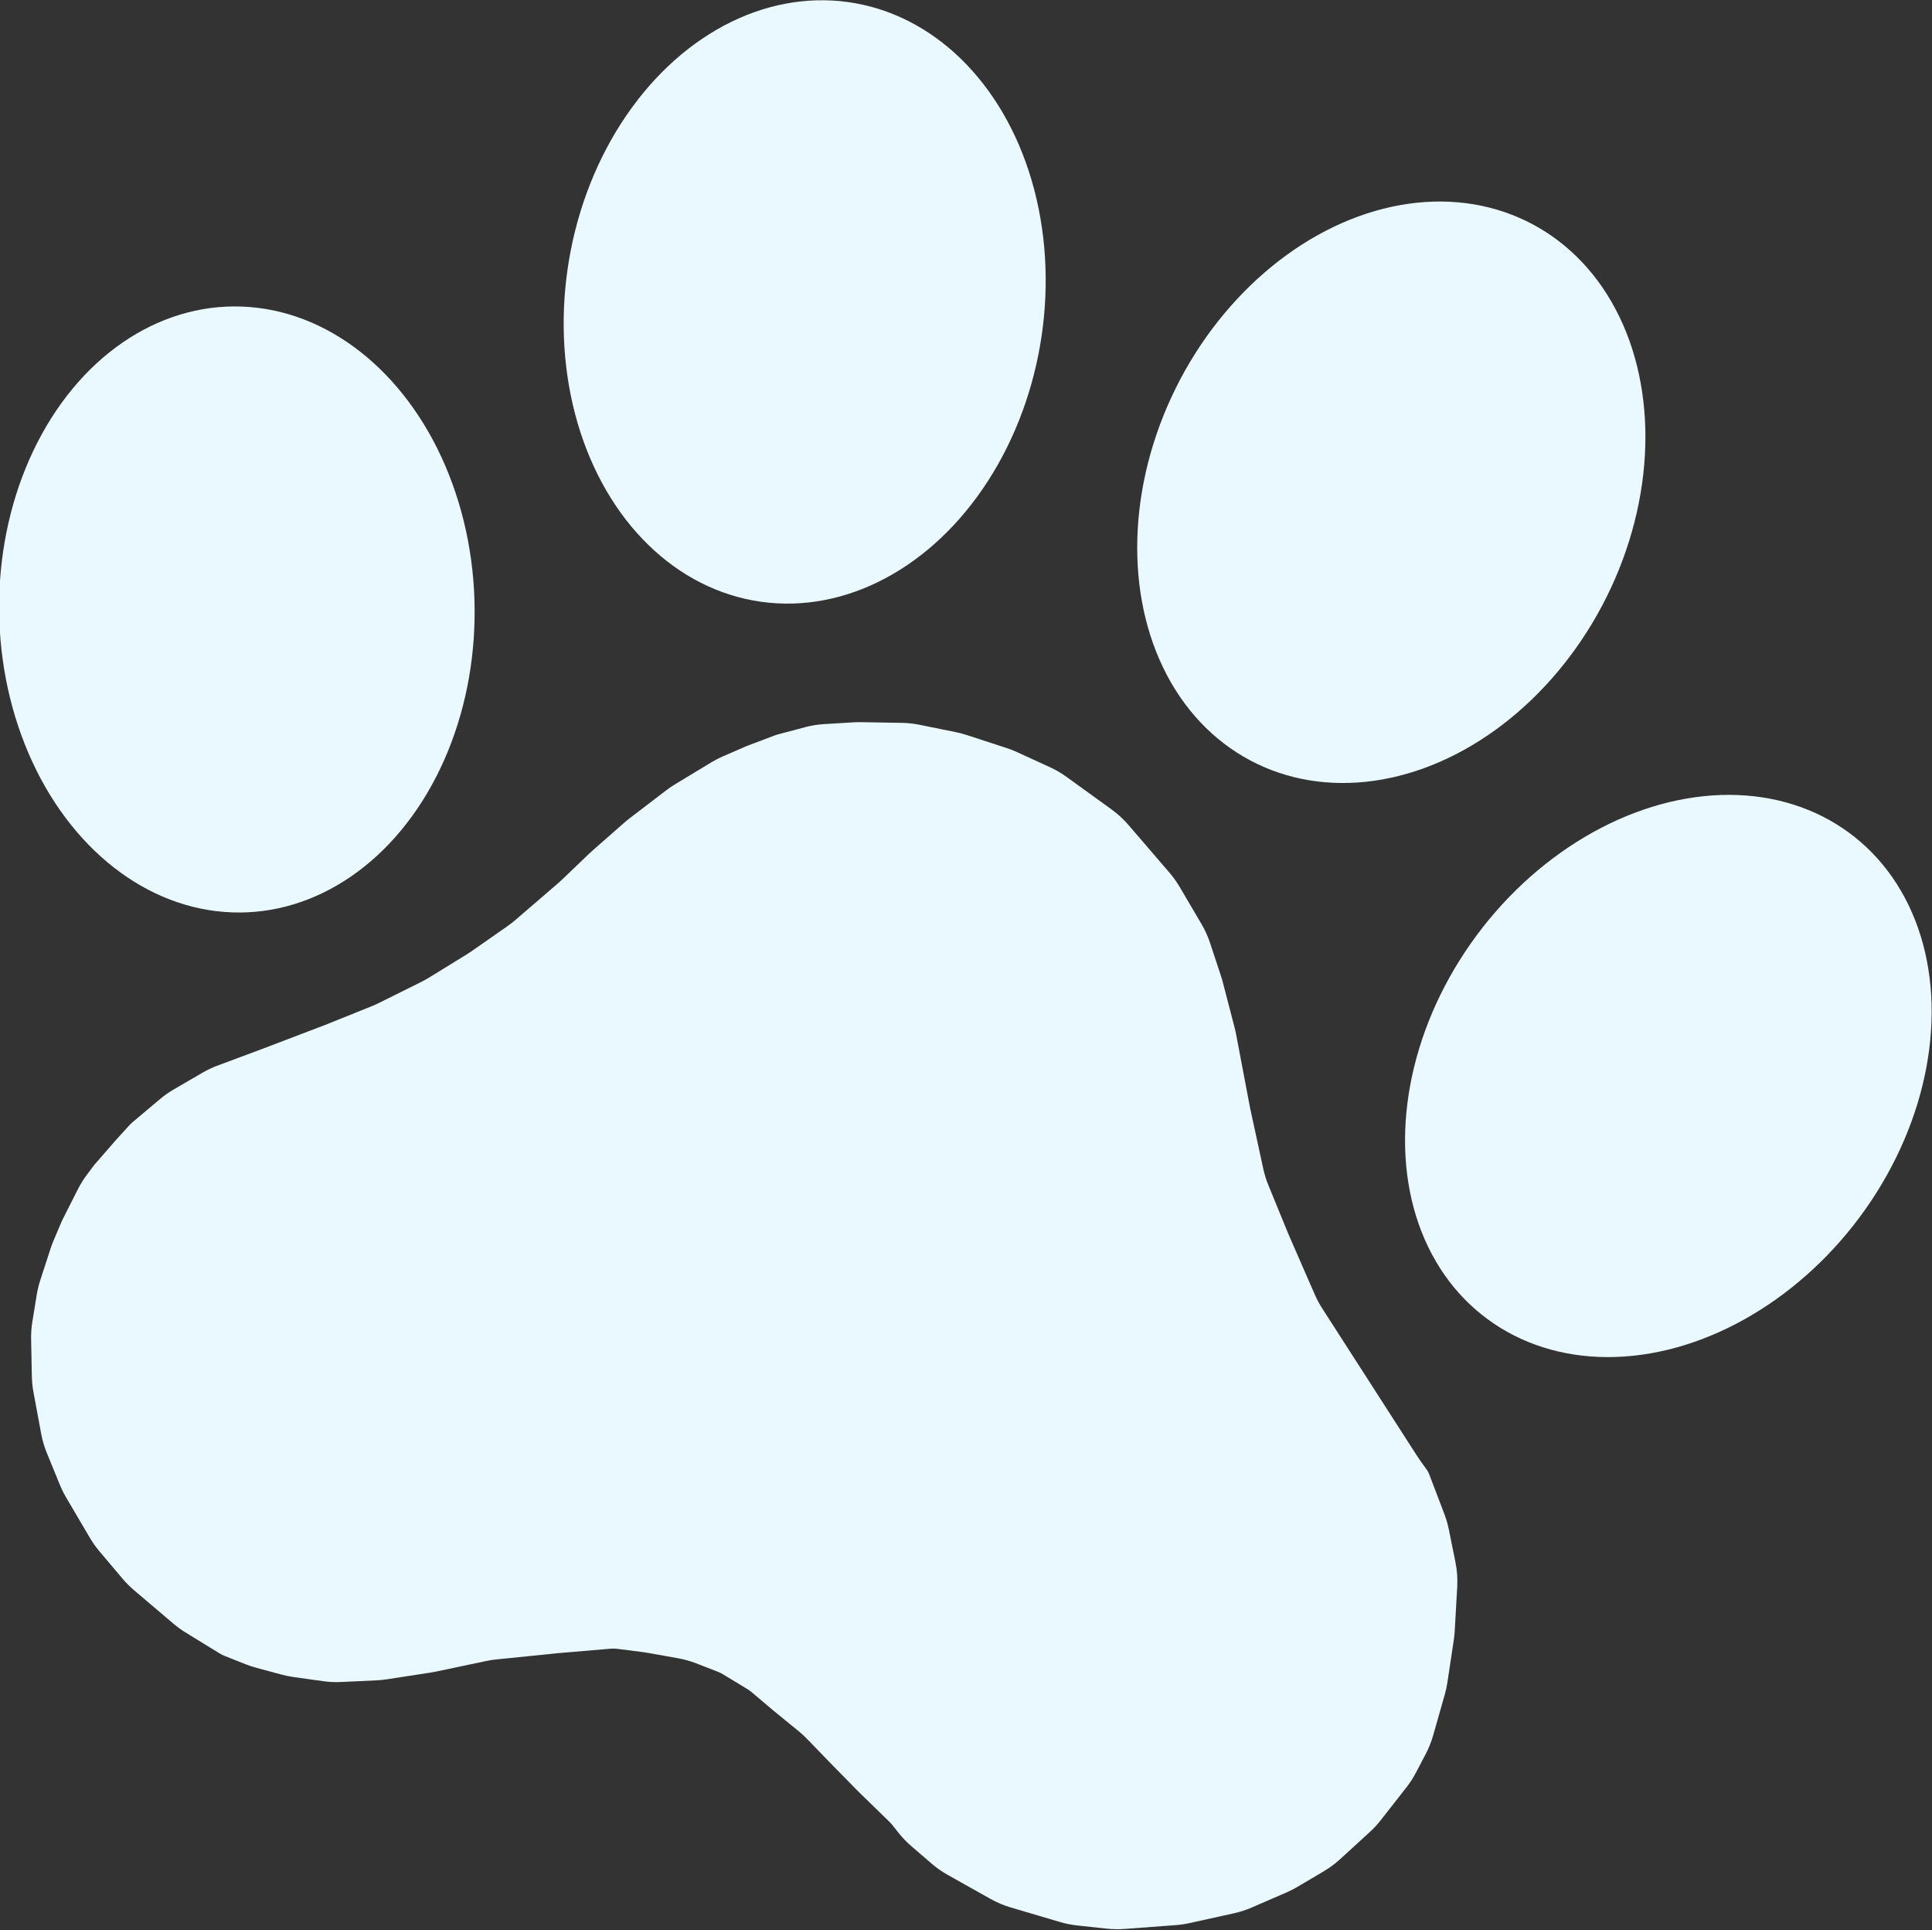 <?xml version="1.0" encoding="UTF-8" standalone="no"?>
<!DOCTYPE svg PUBLIC "-//W3C//DTD SVG 1.1//EN" "http://www.w3.org/Graphics/SVG/1.1/DTD/svg11.dtd">
<svg width="100%" height="100%" viewBox="0 0 875 874" version="1.1" xmlns="http://www.w3.org/2000/svg" xmlns:xlink="http://www.w3.org/1999/xlink" xml:space="preserve" xmlns:serif="http://www.serif.com/" style="fill-rule:evenodd;clip-rule:evenodd;stroke-linejoin:round;stroke-miterlimit:2;">
    <rect x="0" y="0" width="875" height="874" fill="#333333" stroke="none"/>
    <g transform="matrix(1,0,0,1,-3123.12,-201.9)">
        <g transform="matrix(1,0,0,1,2922,0)">
            <g transform="matrix(-0.252,-0.249,-0.249,0.252,1022.46,595.099)">
                <g>
                    <g transform="matrix(25.384,12.716,-11.24,22.437,30.623,-874.13)">
                        <path d="M82.659,74.63C82.62,74.344 82.559,74.062 82.476,73.788C82.411,73.571 82.34,73.332 82.312,73.239C82.304,73.213 82.295,73.187 82.286,73.162C82.201,72.936 81.769,71.783 81.707,71.619C81.702,71.606 81.697,71.594 81.692,71.581C81.647,71.467 81.408,70.87 81.327,70.668C81.309,70.623 81.288,70.579 81.265,70.537C81.136,70.301 80.672,69.458 80.401,68.966C80.267,68.722 80.115,68.493 79.946,68.279C79.669,67.927 79.226,67.366 78.95,67.016C78.783,66.806 78.602,66.612 78.407,66.436C77.884,65.966 76.836,65.023 76.712,64.911C76.704,64.904 76.696,64.896 76.688,64.889C76.522,64.738 74.692,63.067 74.431,62.828C74.41,62.809 74.39,62.79 74.369,62.771C74.168,62.58 73.028,61.5 72.634,61.127C72.545,61.042 72.458,60.954 72.375,60.862C72.052,60.502 71.186,59.54 70.843,59.159C70.748,59.053 70.657,58.942 70.571,58.827C70.27,58.426 69.529,57.439 69.282,57.109C69.227,57.036 69.175,56.962 69.124,56.886C68.897,56.546 68.224,55.536 67.934,55.102C67.845,54.967 67.761,54.828 67.684,54.684C67.384,54.123 66.586,52.634 66.36,52.213C66.32,52.138 66.282,52.061 66.245,51.984C66.08,51.637 65.595,50.611 65.445,50.294C65.415,50.232 65.384,50.169 65.352,50.108C65.179,49.777 64.588,48.65 64.376,48.246C64.326,48.149 64.272,48.053 64.215,47.96C63.98,47.574 63.321,46.492 63.035,46.022C62.945,45.874 62.848,45.732 62.744,45.595C62.451,45.21 61.816,44.378 61.495,43.956C61.365,43.786 61.225,43.625 61.076,43.476C60.797,43.197 60.343,42.743 60.227,42.627C60.209,42.609 60.19,42.591 60.171,42.574C60.025,42.441 59.356,41.833 59.156,41.651C59.119,41.617 59.08,41.585 59.039,41.555C58.862,41.426 58.337,41.04 57.972,40.773C57.725,40.591 57.462,40.439 57.187,40.317C56.795,40.142 56.227,39.89 55.956,39.769C55.852,39.723 55.747,39.681 55.64,39.644C55.28,39.519 54.4,39.213 53.887,39.035C53.63,38.945 53.365,38.882 53.098,38.848C52.623,38.786 51.848,38.685 51.451,38.633C51.284,38.611 51.116,38.6 50.947,38.6L49.053,38.6C48.884,38.6 48.716,38.611 48.549,38.633C48.16,38.684 47.407,38.782 46.931,38.844C46.644,38.881 46.362,38.95 46.087,39.05C45.48,39.271 44.346,39.683 43.695,39.92C43.366,40.04 43.051,40.203 42.756,40.406C42.107,40.851 40.916,41.67 40.335,42.069C40.112,42.223 39.902,42.398 39.706,42.594C39.325,42.975 38.66,43.64 38.253,44.047C38.018,44.282 37.807,44.544 37.621,44.829C37.324,45.286 36.872,45.982 36.685,46.269C36.628,46.356 36.574,46.446 36.523,46.537C36.292,46.945 35.611,48.149 35.379,48.56C35.326,48.653 35.276,48.748 35.23,48.845C34.936,49.449 33.818,51.751 33.628,52.143C33.609,52.181 33.59,52.219 33.571,52.256C33.406,52.576 32.578,54.18 32.195,54.922C32.065,55.174 31.916,55.412 31.75,55.633C31.307,56.224 30.415,57.414 30.233,57.656C30.211,57.685 30.189,57.714 30.166,57.743C29.95,58.018 28.749,59.547 28.234,60.202C28.078,60.4 27.909,60.584 27.727,60.752C26.638,61.757 22.624,65.462 21.693,66.321C21.565,66.44 21.433,66.556 21.299,66.668C21.194,66.755 21.07,66.858 20.988,66.926C20.93,66.975 20.877,67.032 20.831,67.097C20.62,67.392 19.976,68.293 19.629,68.78C19.476,68.993 19.34,69.22 19.221,69.458C19.025,69.85 18.709,70.483 18.48,70.94C18.294,71.312 18.151,71.709 18.055,72.122C17.898,72.793 17.657,73.828 17.552,74.278C17.517,74.426 17.489,74.575 17.466,74.726C17.395,75.207 17.228,76.333 17.147,76.884C17.116,77.095 17.096,77.307 17.089,77.52C17.072,78.038 17.038,79.065 17.017,79.686C17.006,80.028 17.025,80.37 17.076,80.707C17.125,81.03 17.187,81.445 17.233,81.755C17.278,82.051 17.346,82.342 17.436,82.624C17.61,83.164 17.907,84.088 18.075,84.61C18.158,84.87 18.26,85.121 18.38,85.361C18.614,85.828 19.021,86.643 19.275,87.15C19.425,87.449 19.601,87.73 19.802,87.988C20.081,88.346 20.485,88.867 20.717,89.165C20.839,89.322 20.969,89.469 21.107,89.607C21.42,89.92 22.016,90.516 22.383,90.883C22.594,91.094 22.822,91.281 23.064,91.443C23.549,91.766 24.395,92.33 24.828,92.619C25.009,92.739 25.198,92.845 25.392,92.936C25.904,93.173 26.964,93.666 27.528,93.927C27.776,94.042 28.032,94.131 28.293,94.194C28.67,94.283 29.236,94.418 29.612,94.508C29.87,94.569 30.133,94.604 30.397,94.612C30.98,94.631 32.068,94.665 32.704,94.684C33.033,94.695 33.363,94.663 33.687,94.59C34.286,94.455 35.295,94.227 35.868,94.098C36.155,94.033 36.436,93.935 36.707,93.807C37.035,93.652 37.493,93.435 37.815,93.282C38.071,93.161 38.316,93.013 38.548,92.839C38.701,92.724 38.864,92.602 38.947,92.54C38.982,92.513 39.019,92.489 39.058,92.468C39.333,92.315 40.508,91.662 40.755,91.525C40.785,91.508 40.815,91.491 40.845,91.474C41.097,91.325 42.33,90.6 42.484,90.509C42.495,90.503 42.505,90.497 42.516,90.49C42.634,90.42 43.382,89.971 43.769,89.739C43.923,89.646 44.081,89.564 44.244,89.493C44.637,89.321 45.386,88.993 45.562,88.916C45.587,88.905 45.612,88.894 45.637,88.883C45.809,88.803 46.528,88.472 46.797,88.347C46.866,88.316 46.936,88.29 47.008,88.271C47.276,88.2 47.972,88.014 48.266,87.936C48.355,87.912 48.446,87.897 48.538,87.891C48.765,87.877 49.228,87.848 49.572,87.827C49.857,87.809 50.142,87.822 50.424,87.867C50.868,87.937 51.537,88.043 51.794,88.083C51.865,88.094 51.935,88.107 52.005,88.122C52.247,88.174 52.845,88.303 53.136,88.365C53.245,88.388 53.352,88.425 53.454,88.474C53.925,88.699 55.334,89.373 55.567,89.484C55.589,89.495 55.611,89.505 55.633,89.516C55.888,89.644 57.579,90.49 58.185,90.792C58.328,90.864 58.468,90.944 58.604,91.033C59.078,91.342 60.239,92.099 60.595,92.331C60.665,92.377 60.736,92.421 60.809,92.462C61.142,92.652 62.153,93.23 62.592,93.481C62.731,93.56 62.873,93.631 63.018,93.693C63.371,93.845 64.074,94.146 64.514,94.334C64.771,94.445 65.036,94.527 65.307,94.581C65.703,94.661 66.293,94.779 66.633,94.847C66.811,94.882 66.99,94.905 67.171,94.916C67.494,94.935 68.031,94.967 68.347,94.985C68.515,94.995 68.684,94.994 68.853,94.982C69.155,94.96 69.648,94.925 69.877,94.909C69.959,94.903 70.04,94.889 70.12,94.867C70.449,94.777 71.374,94.525 71.872,94.389C72.09,94.33 72.304,94.252 72.512,94.155C73.043,93.909 74.117,93.41 74.664,93.156C74.888,93.052 75.103,92.928 75.309,92.784C75.682,92.523 76.305,92.087 76.681,91.823C76.893,91.675 77.094,91.506 77.281,91.319C77.698,90.902 78.473,90.127 78.863,89.737C79.021,89.579 79.168,89.409 79.305,89.227C79.564,88.882 80.012,88.284 80.307,87.89C80.502,87.631 80.673,87.349 80.817,87.05C81.072,86.519 81.492,85.647 81.727,85.159C81.842,84.92 81.94,84.671 82.019,84.414C82.166,83.936 82.415,83.126 82.568,82.629C82.656,82.344 82.72,82.05 82.761,81.751C82.816,81.346 82.897,80.758 82.949,80.378C82.983,80.126 83,79.872 83,79.618L83,77.916C83,77.772 82.994,77.628 82.983,77.484C82.959,77.172 82.916,76.614 82.904,76.448C82.901,76.416 82.898,76.384 82.894,76.353C82.863,76.132 82.735,75.192 82.659,74.63Z" style="fill:rgb(234,248,255);fill-rule:nonzero;"/>
                    </g>
                    <g transform="matrix(13.848,-20.976,24.062,15.006,50.491,1425.75)">
                        <ellipse cx="63.9" cy="20.4" rx="15.4" ry="10.8" style="fill:rgb(234,248,255);"/>
                    </g>
                    <g transform="matrix(26.427,10.286,-8.507,23.651,-59.534,-813.983)">
                        <ellipse cx="36.1" cy="20.3" rx="10.8" ry="15.4" style="fill:rgb(234,248,255);"/>
                    </g>
                    <g transform="matrix(16.49,-19.137,22.334,17.29,-704.369,2022.7)">
                        <ellipse cx="83.9" cy="44.2" rx="15.3" ry="10.8" style="fill:rgb(234,248,255);"/>
                    </g>
                    <g transform="matrix(27.221,7.534,-5.453,24.665,-251.786,-892.25)">
                        <ellipse cx="16.1" cy="44.2" rx="10.8" ry="15.3" style="fill:rgb(234,248,255);"/>
                    </g>
                </g>
            </g>
        </g>
    </g>
</svg>

